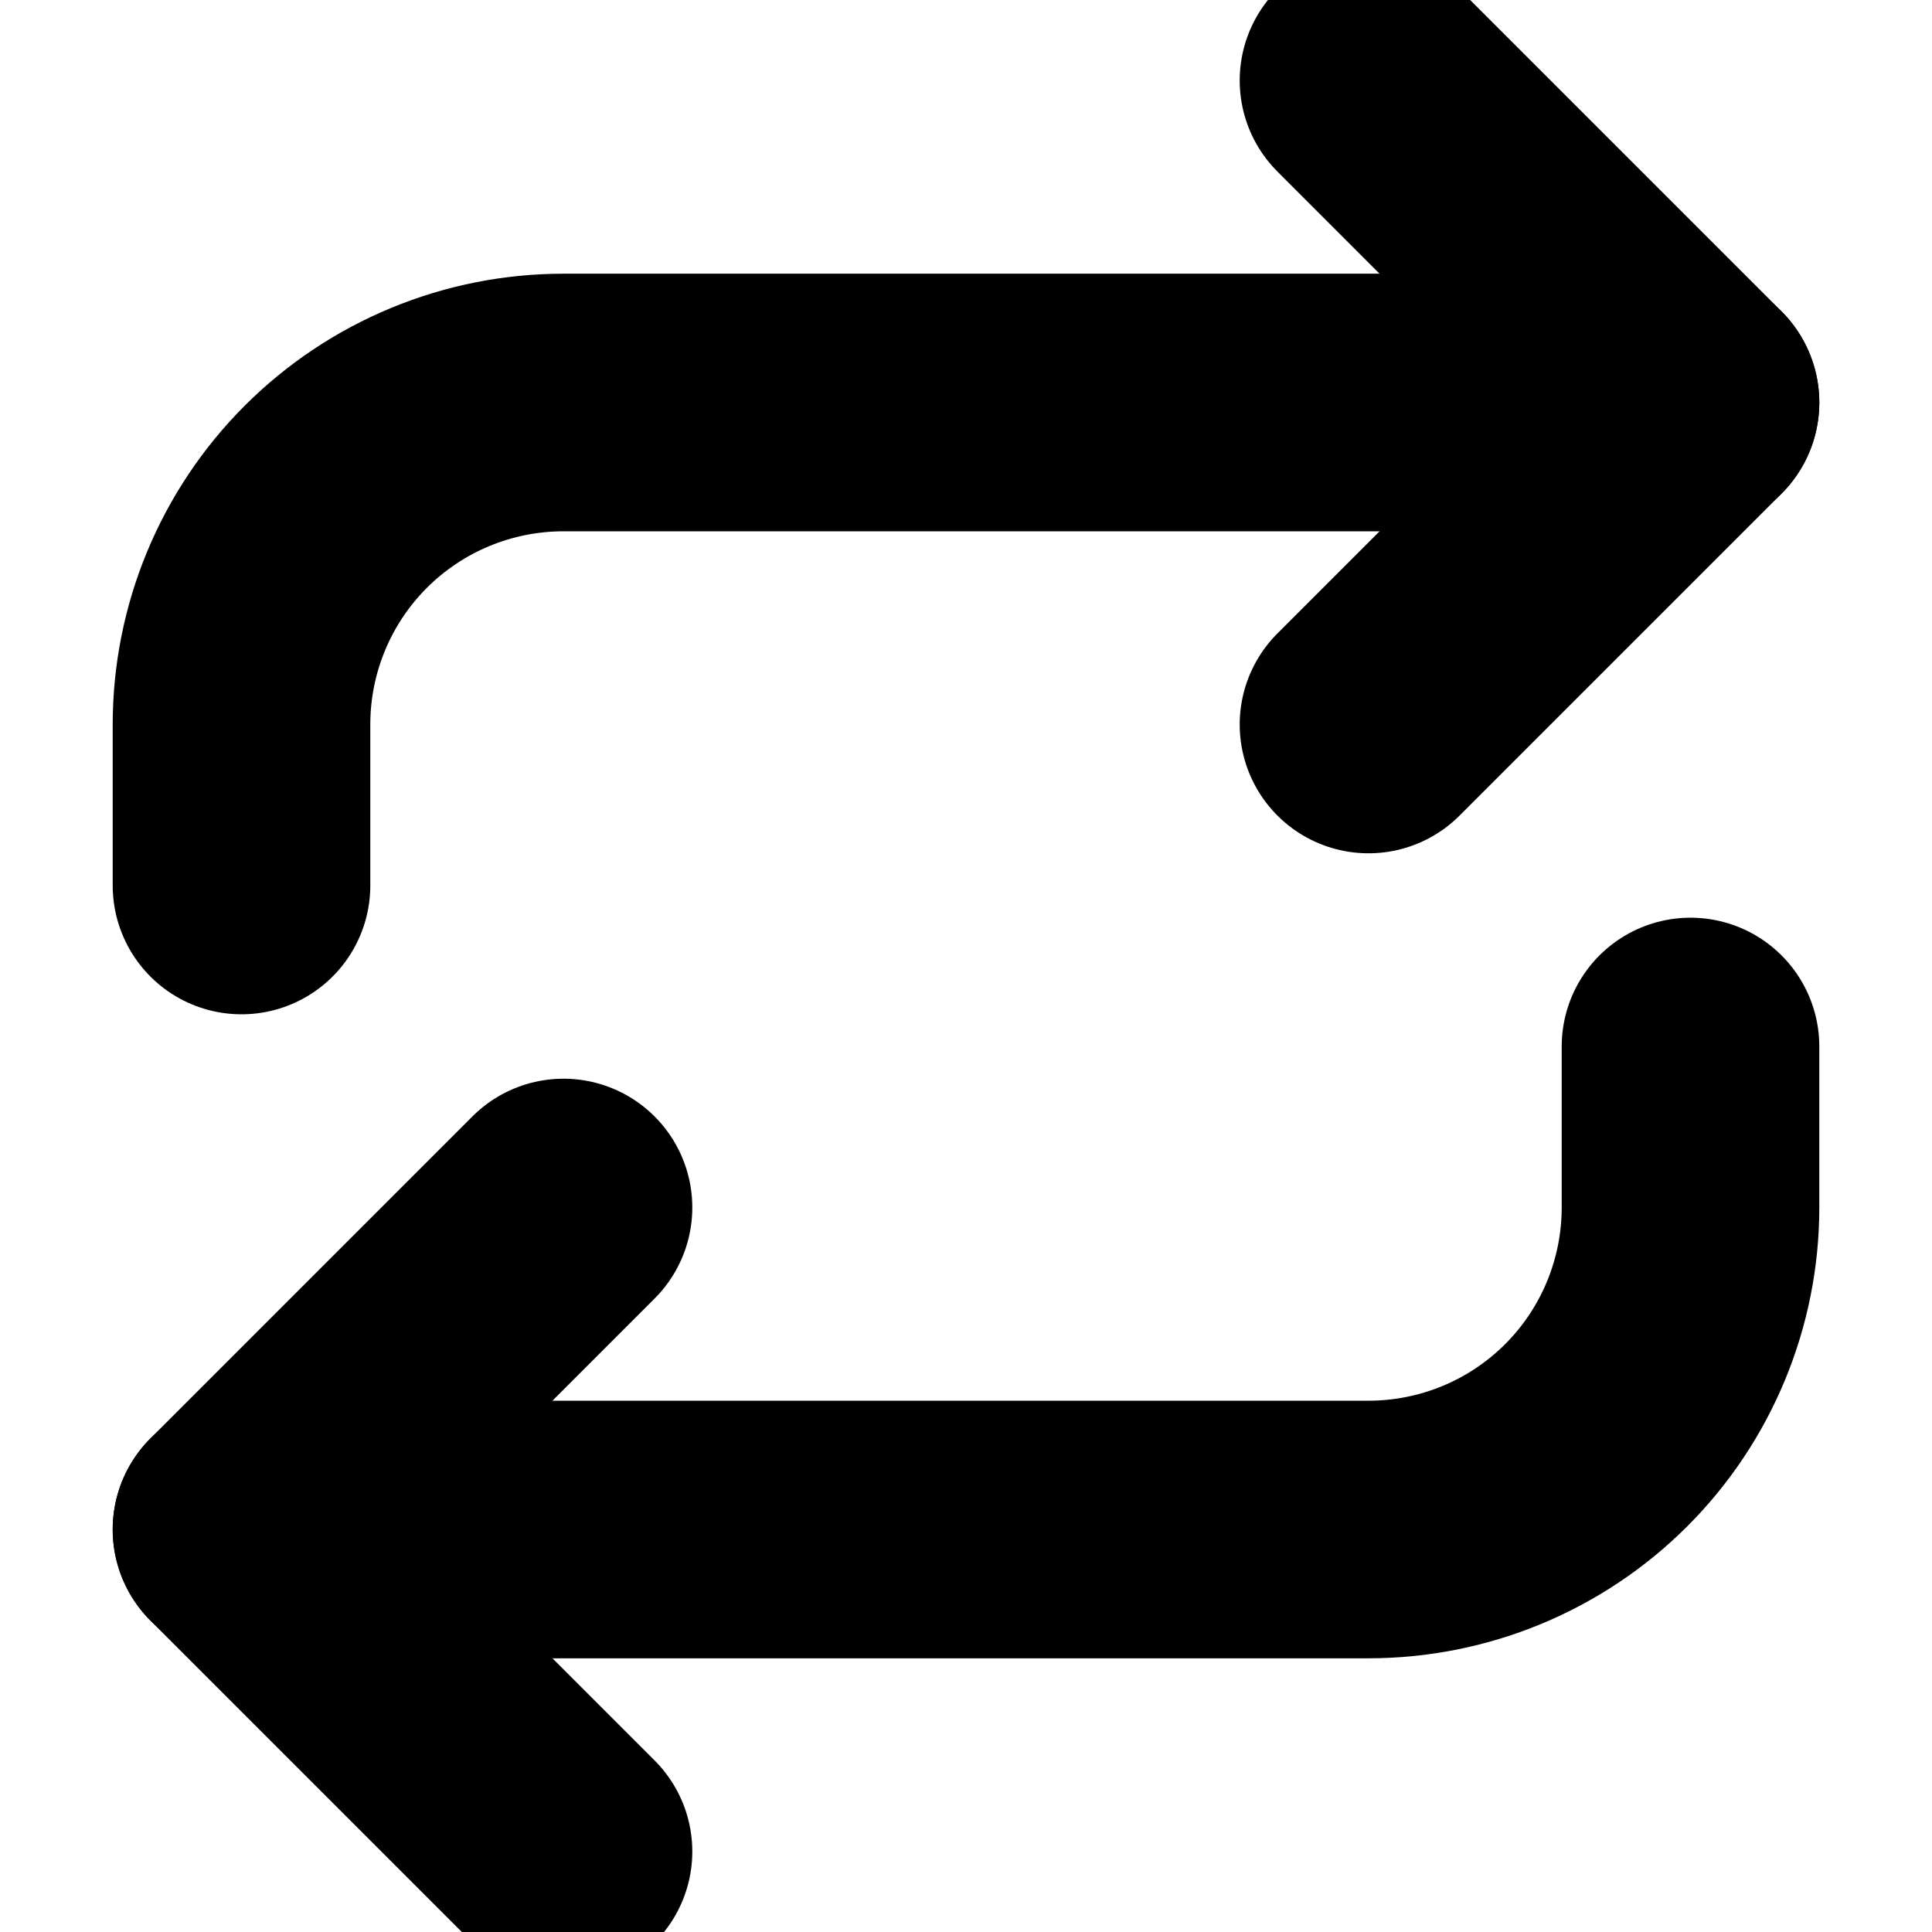 <svg width="15" height="15" viewBox="0 0 15 15" fill="none" xmlns="http://www.w3.org/2000/svg">
<g clip-path="url(#clip0)">
<path d="M10.625 0.625L13.125 3.125L10.625 5.625" stroke="black" stroke-width="2" stroke-linecap="round" stroke-linejoin="round"/>
<path d="M1.875 6.875V5.625C1.875 4.962 2.138 4.326 2.607 3.857C3.076 3.388 3.712 3.125 4.375 3.125H13.125" stroke="black" stroke-width="2" stroke-linecap="round" stroke-linejoin="round"/>
<path d="M4.375 14.375L1.875 11.875L4.375 9.375" stroke="black" stroke-width="2" stroke-linecap="round" stroke-linejoin="round"/>
<path d="M13.125 8.125V9.375C13.125 10.038 12.862 10.674 12.393 11.143C11.924 11.612 11.288 11.875 10.625 11.875H1.875" stroke="black" stroke-width="2" stroke-linecap="round" stroke-linejoin="round"/>
</g>
<defs>
<clipPath id="clip0">
<rect width="15" height="15" fill="white"/>
</clipPath>
</defs>
</svg>

